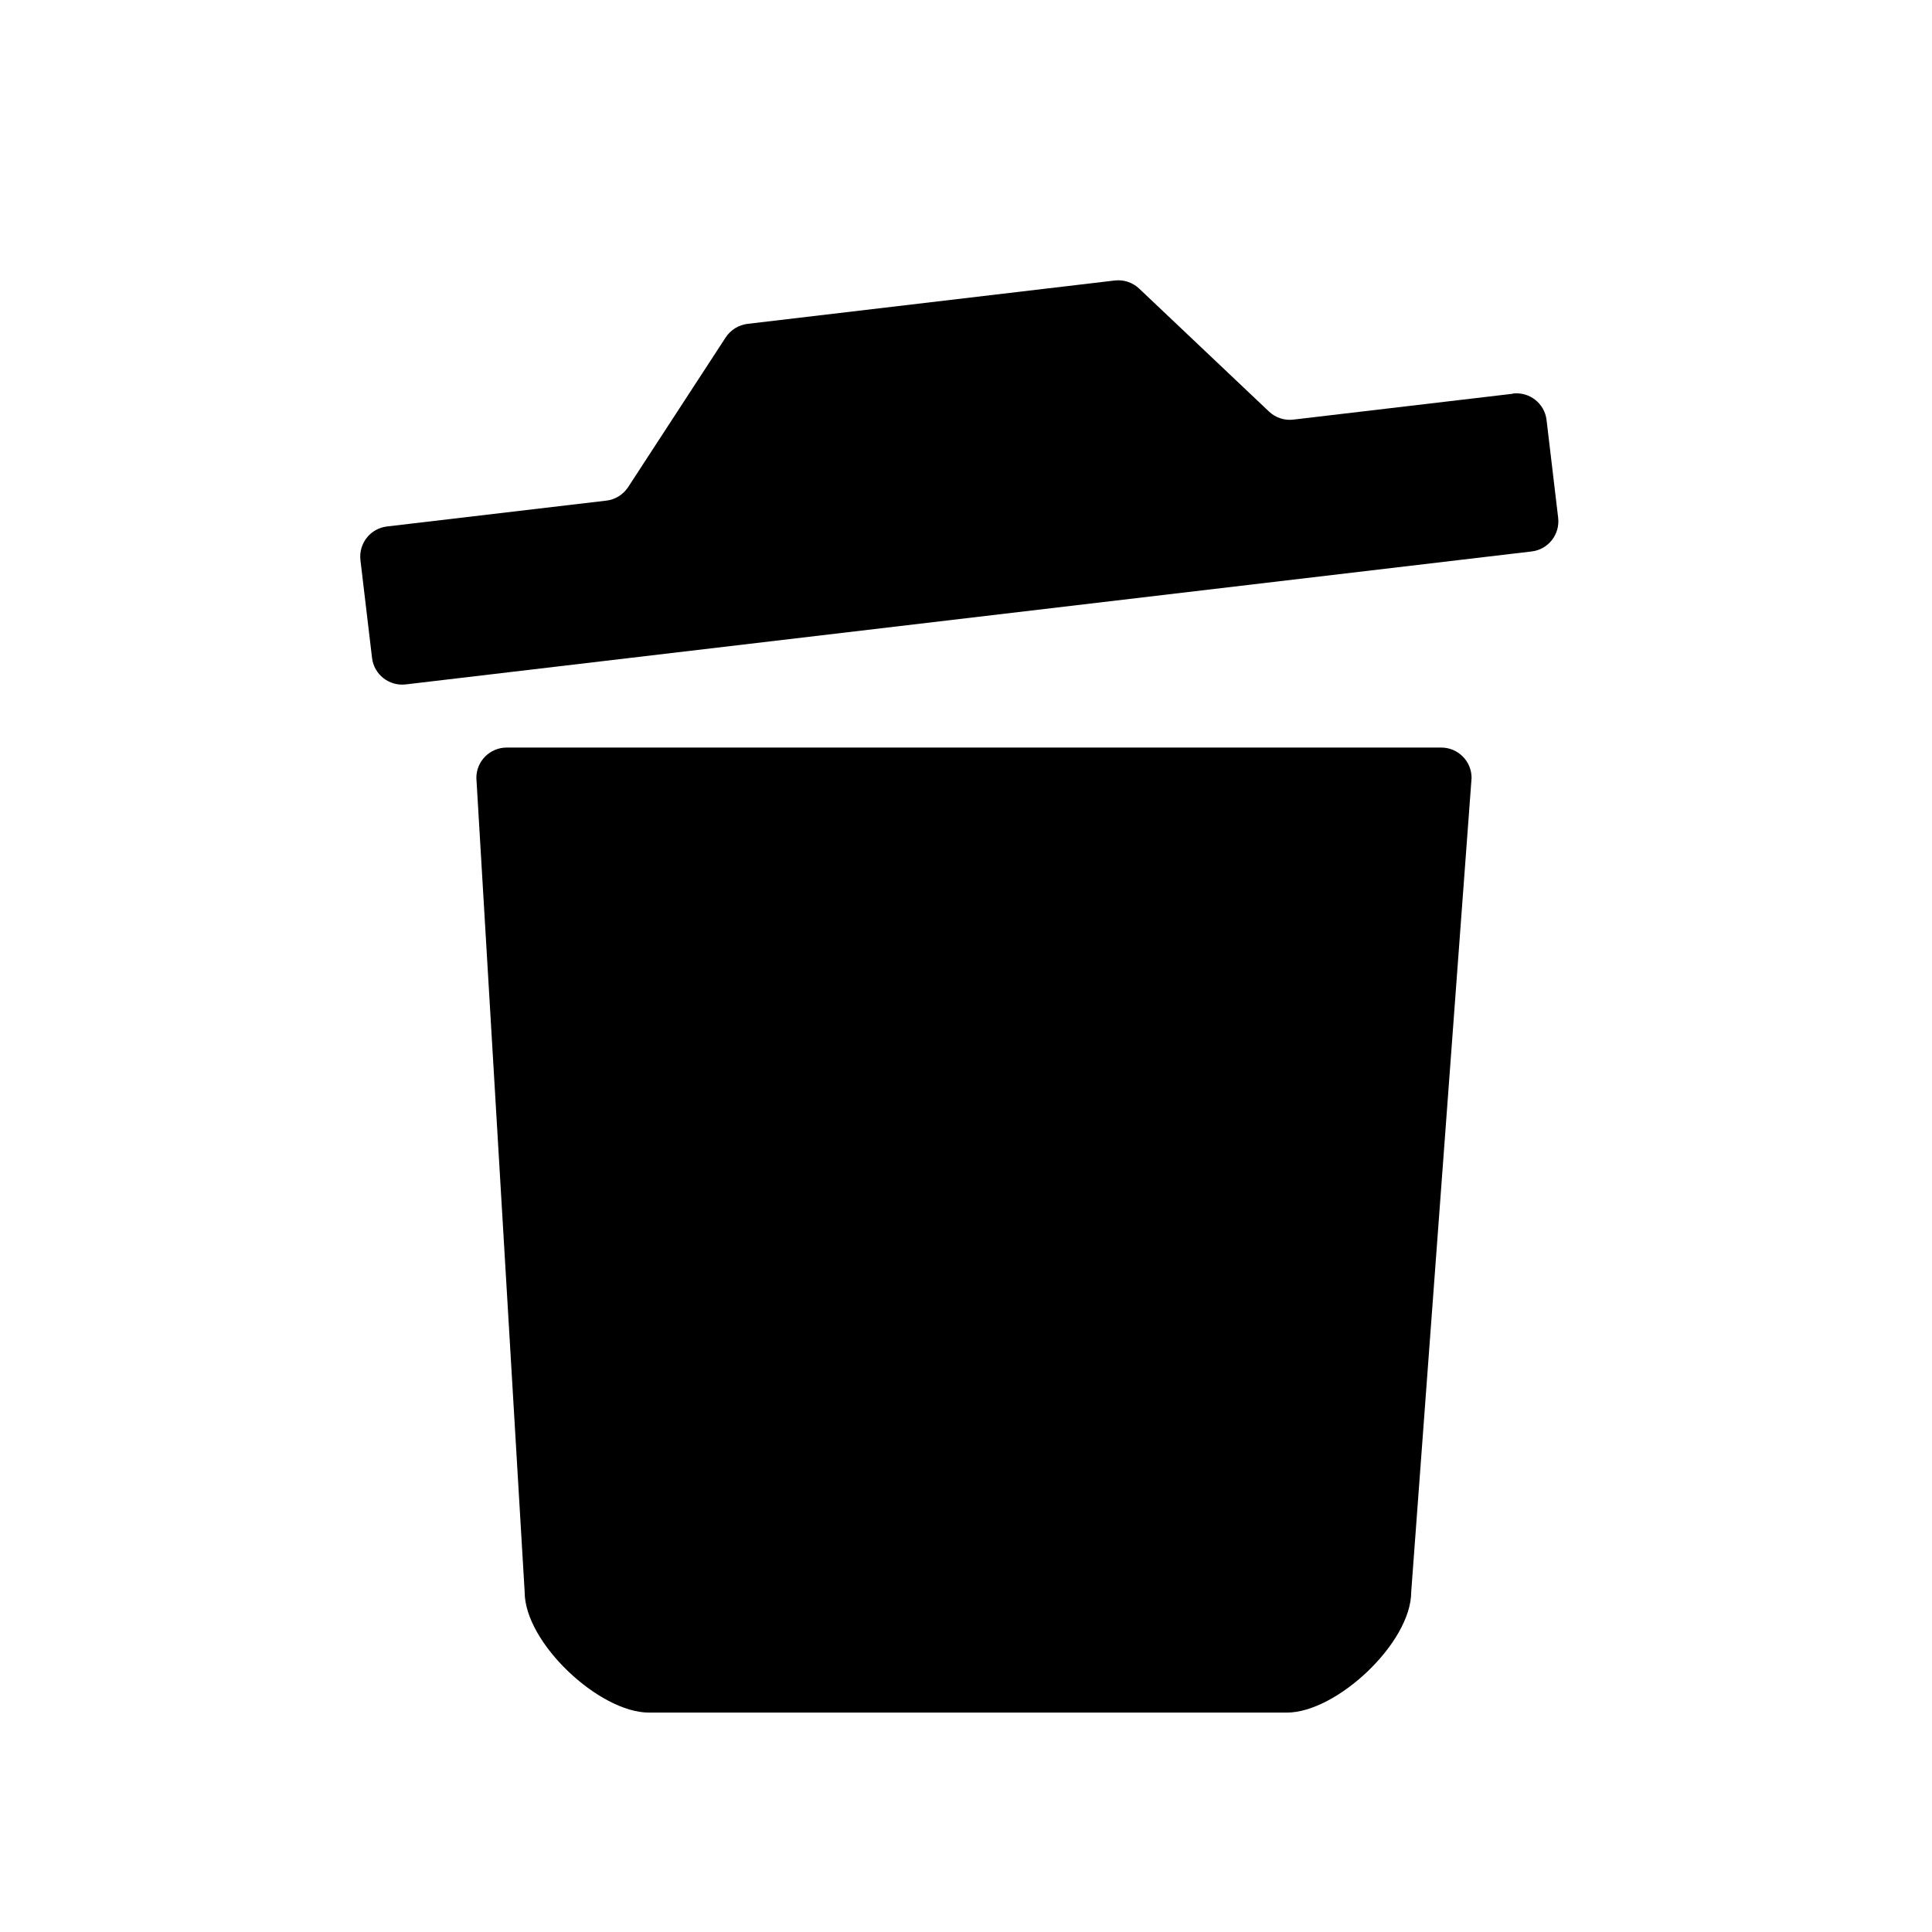 <?xml version="1.0" encoding="UTF-8"?>
<svg id="_레이어_3" data-name="레이어 3" xmlns="http://www.w3.org/2000/svg" viewBox="0 0 160 160">
  <path d="M119.35,61.91H41.96c-1.39,0-2.51,1.13-2.51,2.51l4,67.42c0,4.21,6.18,9.99,10.3,9.99h52.82c4.12,0,10.3-5.78,10.3-9.99l5-67.42c0-1.39-1.13-2.51-2.51-2.51Z"/>
  <path d="M125.27,32.61l-18.16,2.14c-.74.09-1.48-.16-2.02-.67l-10.75-10.18c-.54-.51-1.28-.76-2.02-.67l-30.41,3.59c-.74.09-1.4.5-1.81,1.12l-8.08,12.4c-.41.62-1.07,1.04-1.81,1.12l-18.16,2.14c-1.38.16-2.36,1.41-2.2,2.79l.96,8.09c.16,1.38,1.41,2.36,2.79,2.2l93.24-11.01c1.38-.16,2.36-1.41,2.2-2.79l-.96-8.09c-.16-1.38-1.41-2.36-2.79-2.2Z"/>
</svg>